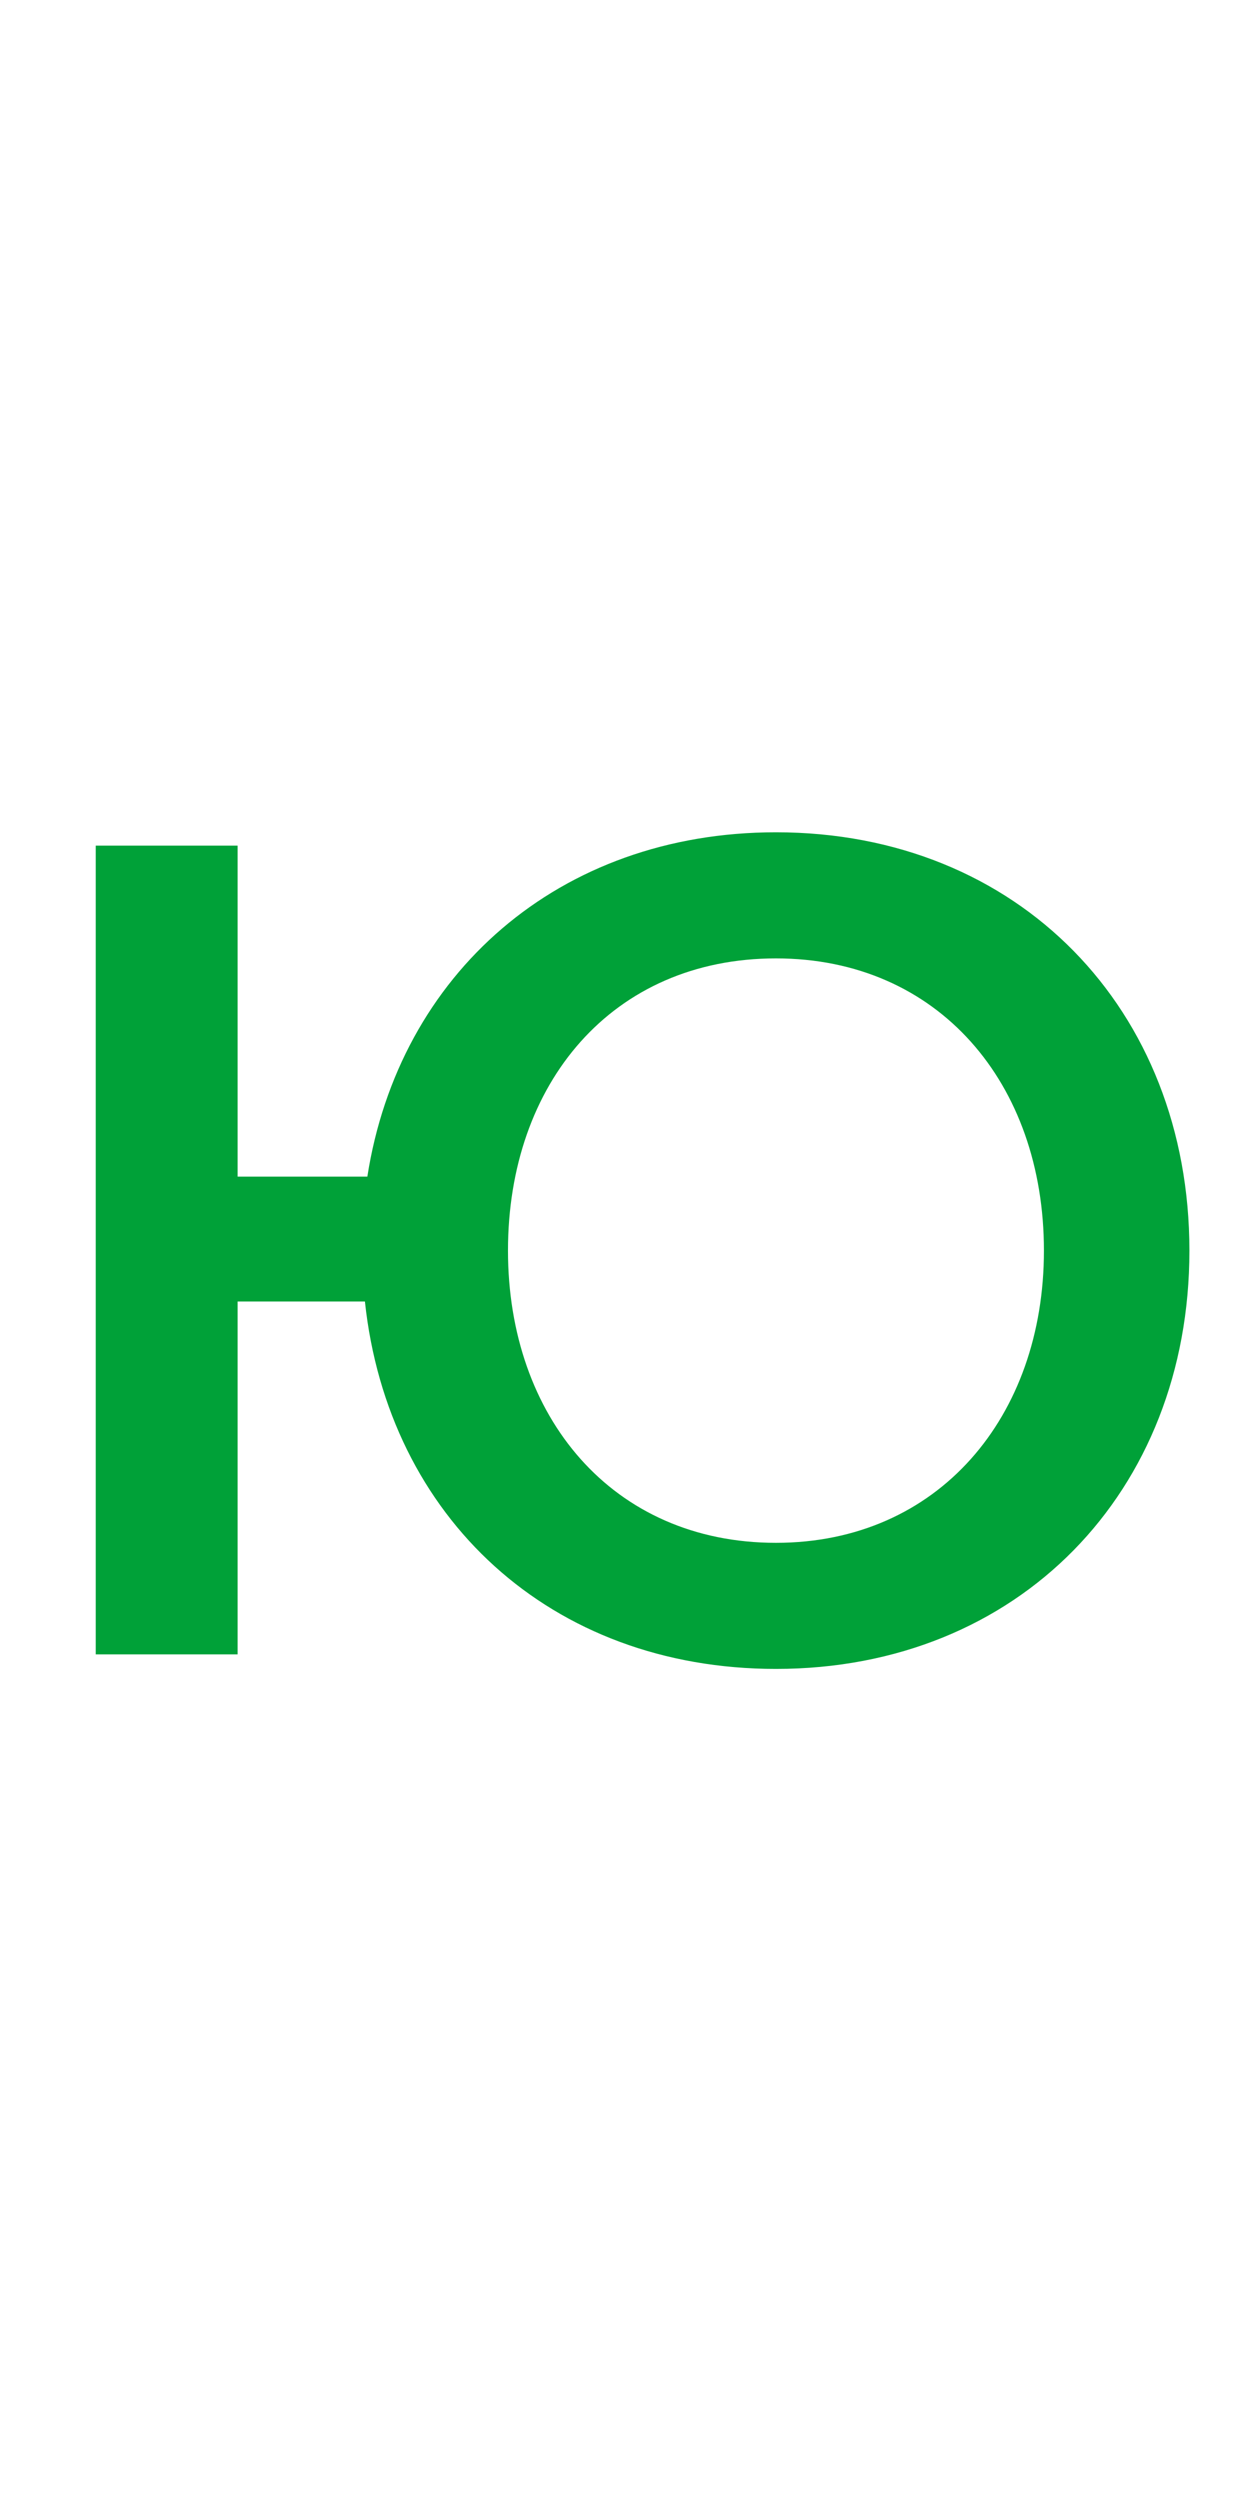 <?xml version="1.0" encoding="utf-8"?>
<!-- Generator: Adobe Illustrator 16.0.4, SVG Export Plug-In . SVG Version: 6.00 Build 0)  -->
<!DOCTYPE svg PUBLIC "-//W3C//DTD SVG 1.0//EN" "http://www.w3.org/TR/2001/REC-SVG-20010904/DTD/svg10.dtd">
<svg version="1.0" id="Layer_1" xmlns="http://www.w3.org/2000/svg" xmlns:xlink="http://www.w3.org/1999/xlink" x="0px" y="0px"
	 width="100px" height="200px" viewBox="0 0 100 200" enable-background="new 0 0 100 200" xml:space="preserve">
<path fill="#00A138" d="M62.076,123.426c-13.095,0-21.437-10.088-21.437-23.377c0-13.386,8.342-23.377,21.437-23.377
	c12.998,0,21.438,9.991,21.438,23.377C83.514,113.338,75.074,123.426,62.076,123.426z M62.076,66.583
	c-17.363,0-30.167,11.349-32.688,27.548H19.009V67.65H7.659v64.699h11.35v-28.228h10.184c1.843,17.267,14.841,29.392,32.883,29.392
	c19.4,0,33.077-14.162,33.077-33.465C95.153,80.746,81.477,66.583,62.076,66.583z"/>
</svg>
